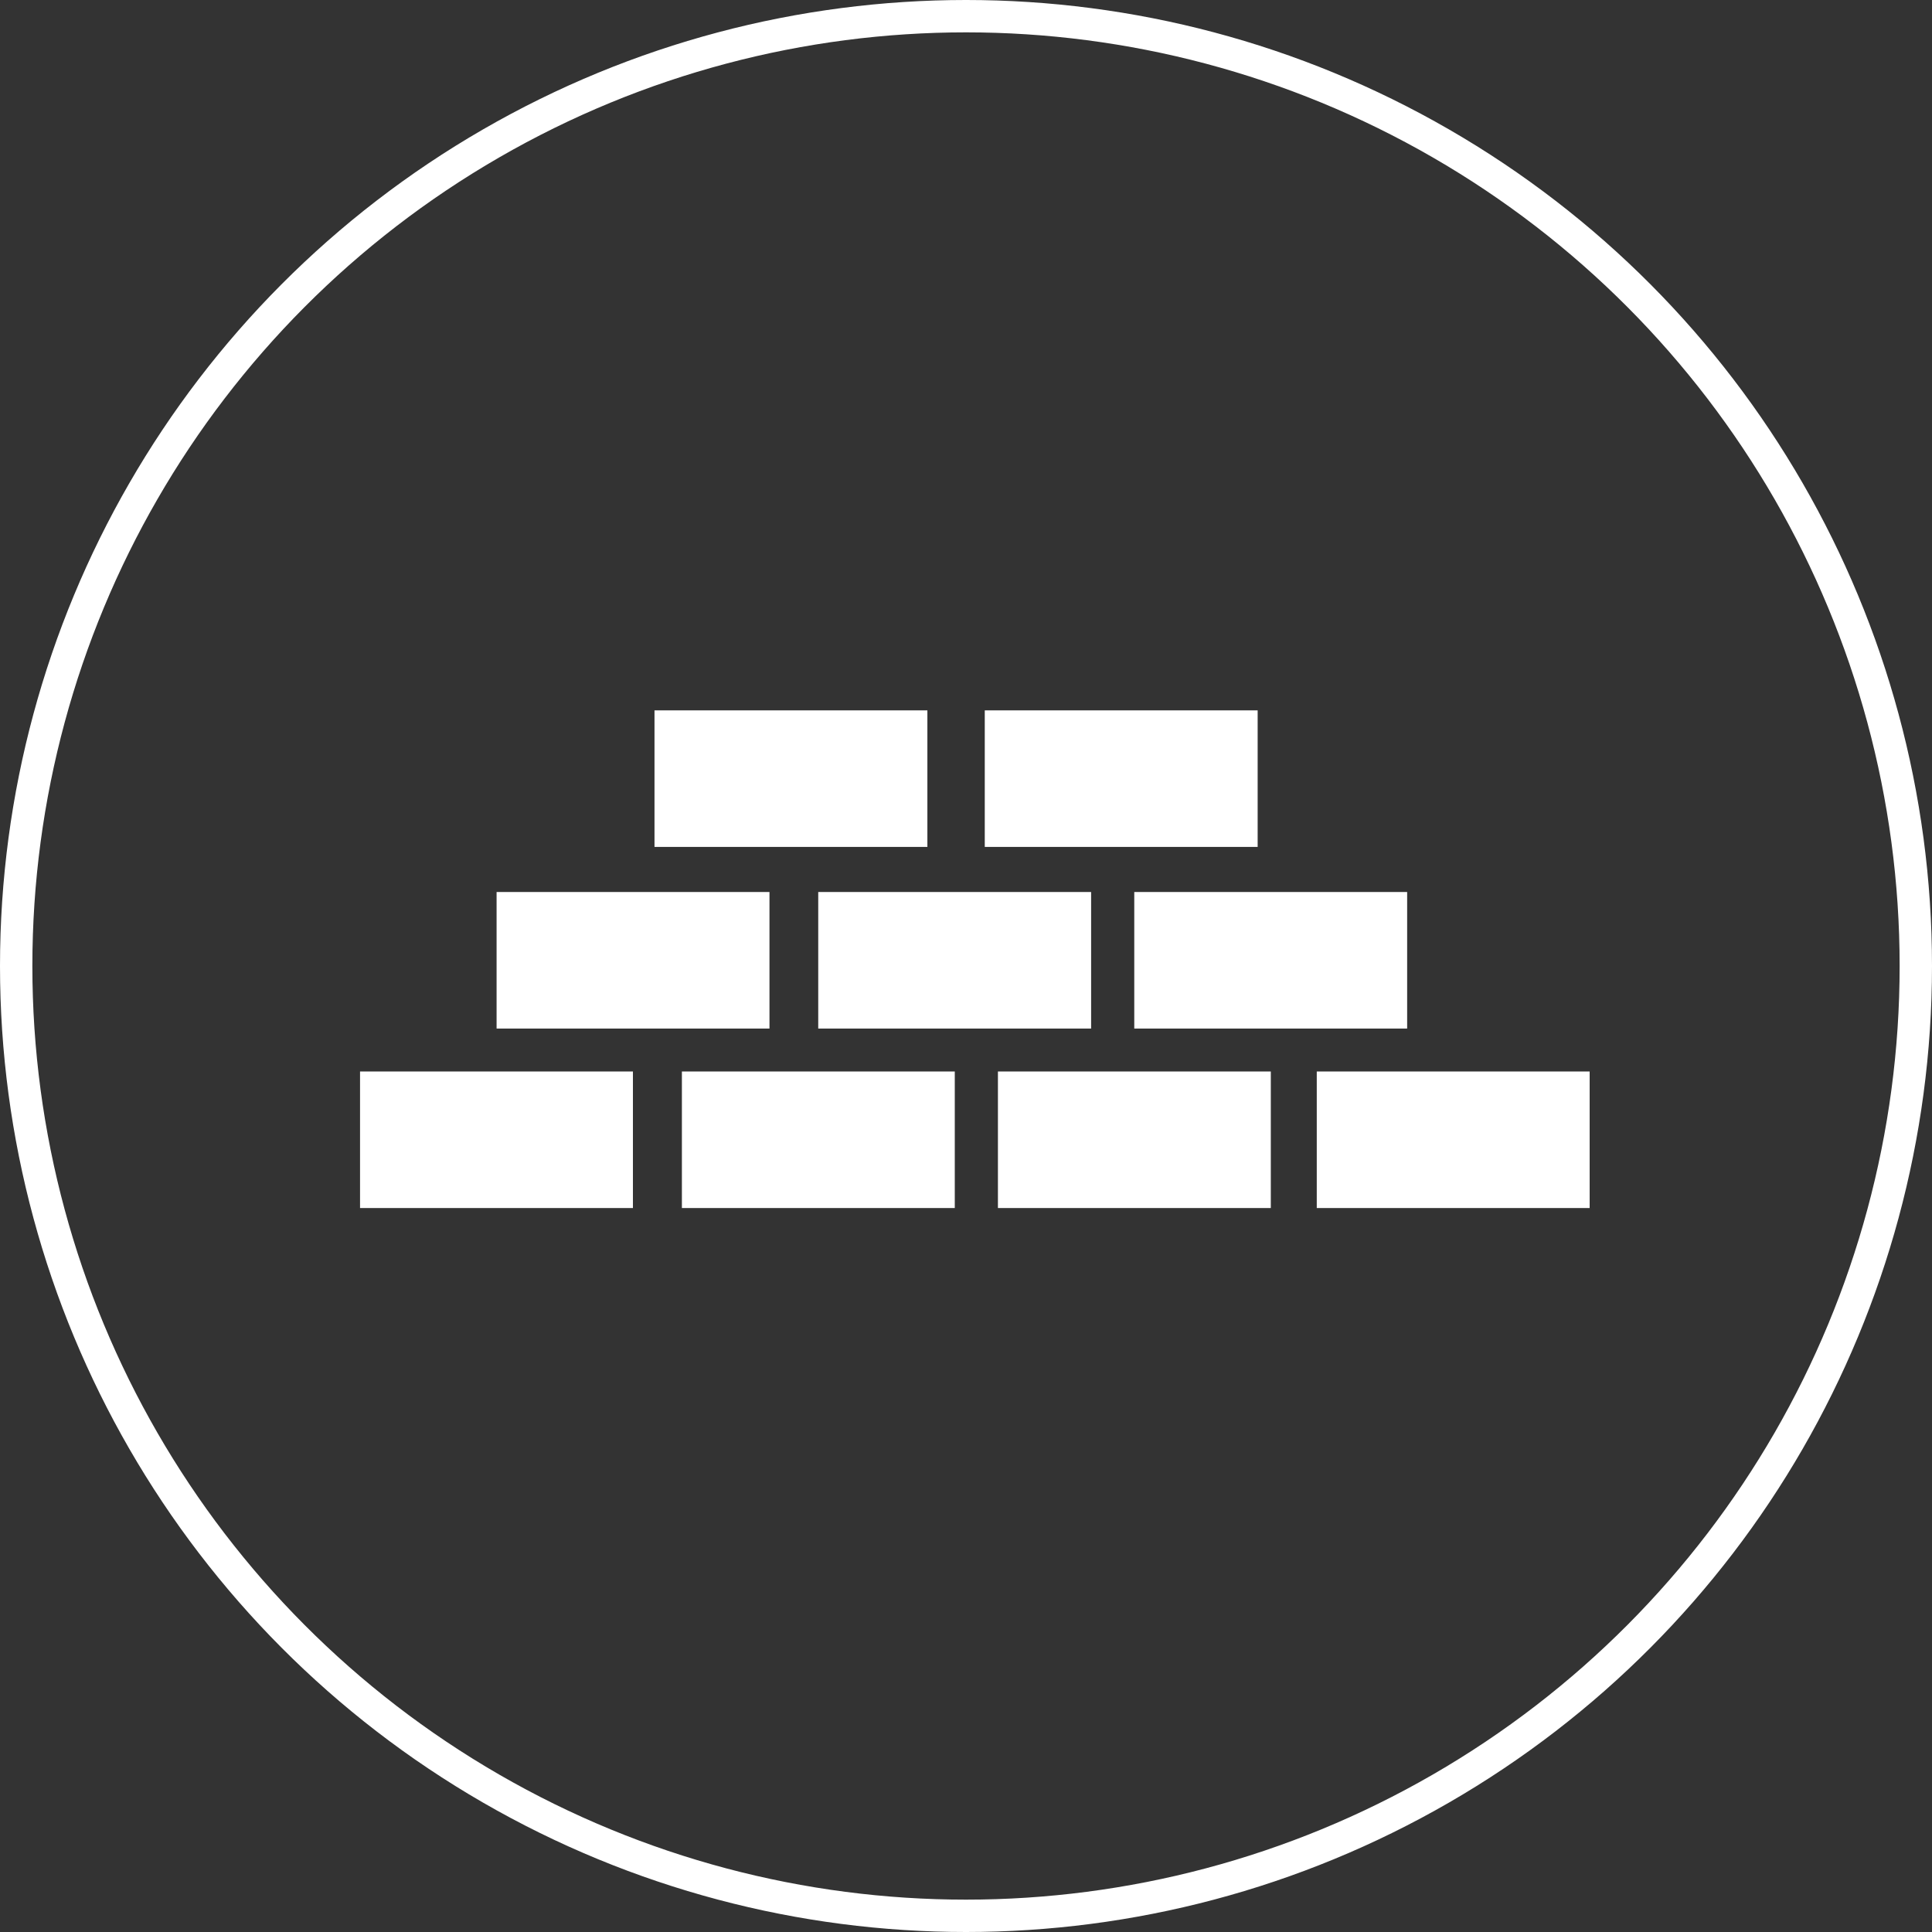 <svg xmlns="http://www.w3.org/2000/svg" viewBox="0 0 89.56 89.56"><rect x="0" y="0" width="89.56" height="89.56" fill="#333333" stroke="none"/><defs><style>.cls-1{fill:none;stroke:#fff;stroke-miterlimit:10;stroke-width:1.5px;}.cls-2{fill:#fff;}</style></defs><title>Asset 126f_foundations_gray</title><g id="Layer_2" data-name="Layer 2"><g id="Layer_1-2" data-name="Layer 1"><circle class="cls-1" cx="44.78" cy="44.78" r="44.03"/><g id="white_imagery_text" data-name="white imagery + text"><rect class="cls-2" x="16.69" y="49.67" width="12.65" height="6.33"/><rect class="cls-2" x="31.61" y="49.67" width="12.65" height="6.33"/><rect class="cls-2" x="46.26" y="49.67" width="12.65" height="6.33"/><rect class="cls-2" x="61.04" y="49.67" width="12.65" height="6.33"/><rect class="cls-2" x="52.58" y="41.35" width="12.65" height="6.33"/><rect class="cls-2" x="37.93" y="41.35" width="12.65" height="6.33"/><rect class="cls-2" x="23.02" y="41.35" width="12.65" height="6.33"/><rect class="cls-2" x="30.34" y="32.93" width="12.65" height="6.33"/><rect class="cls-2" x="45.65" y="32.93" width="12.65" height="6.33"/></g></g></g></svg>